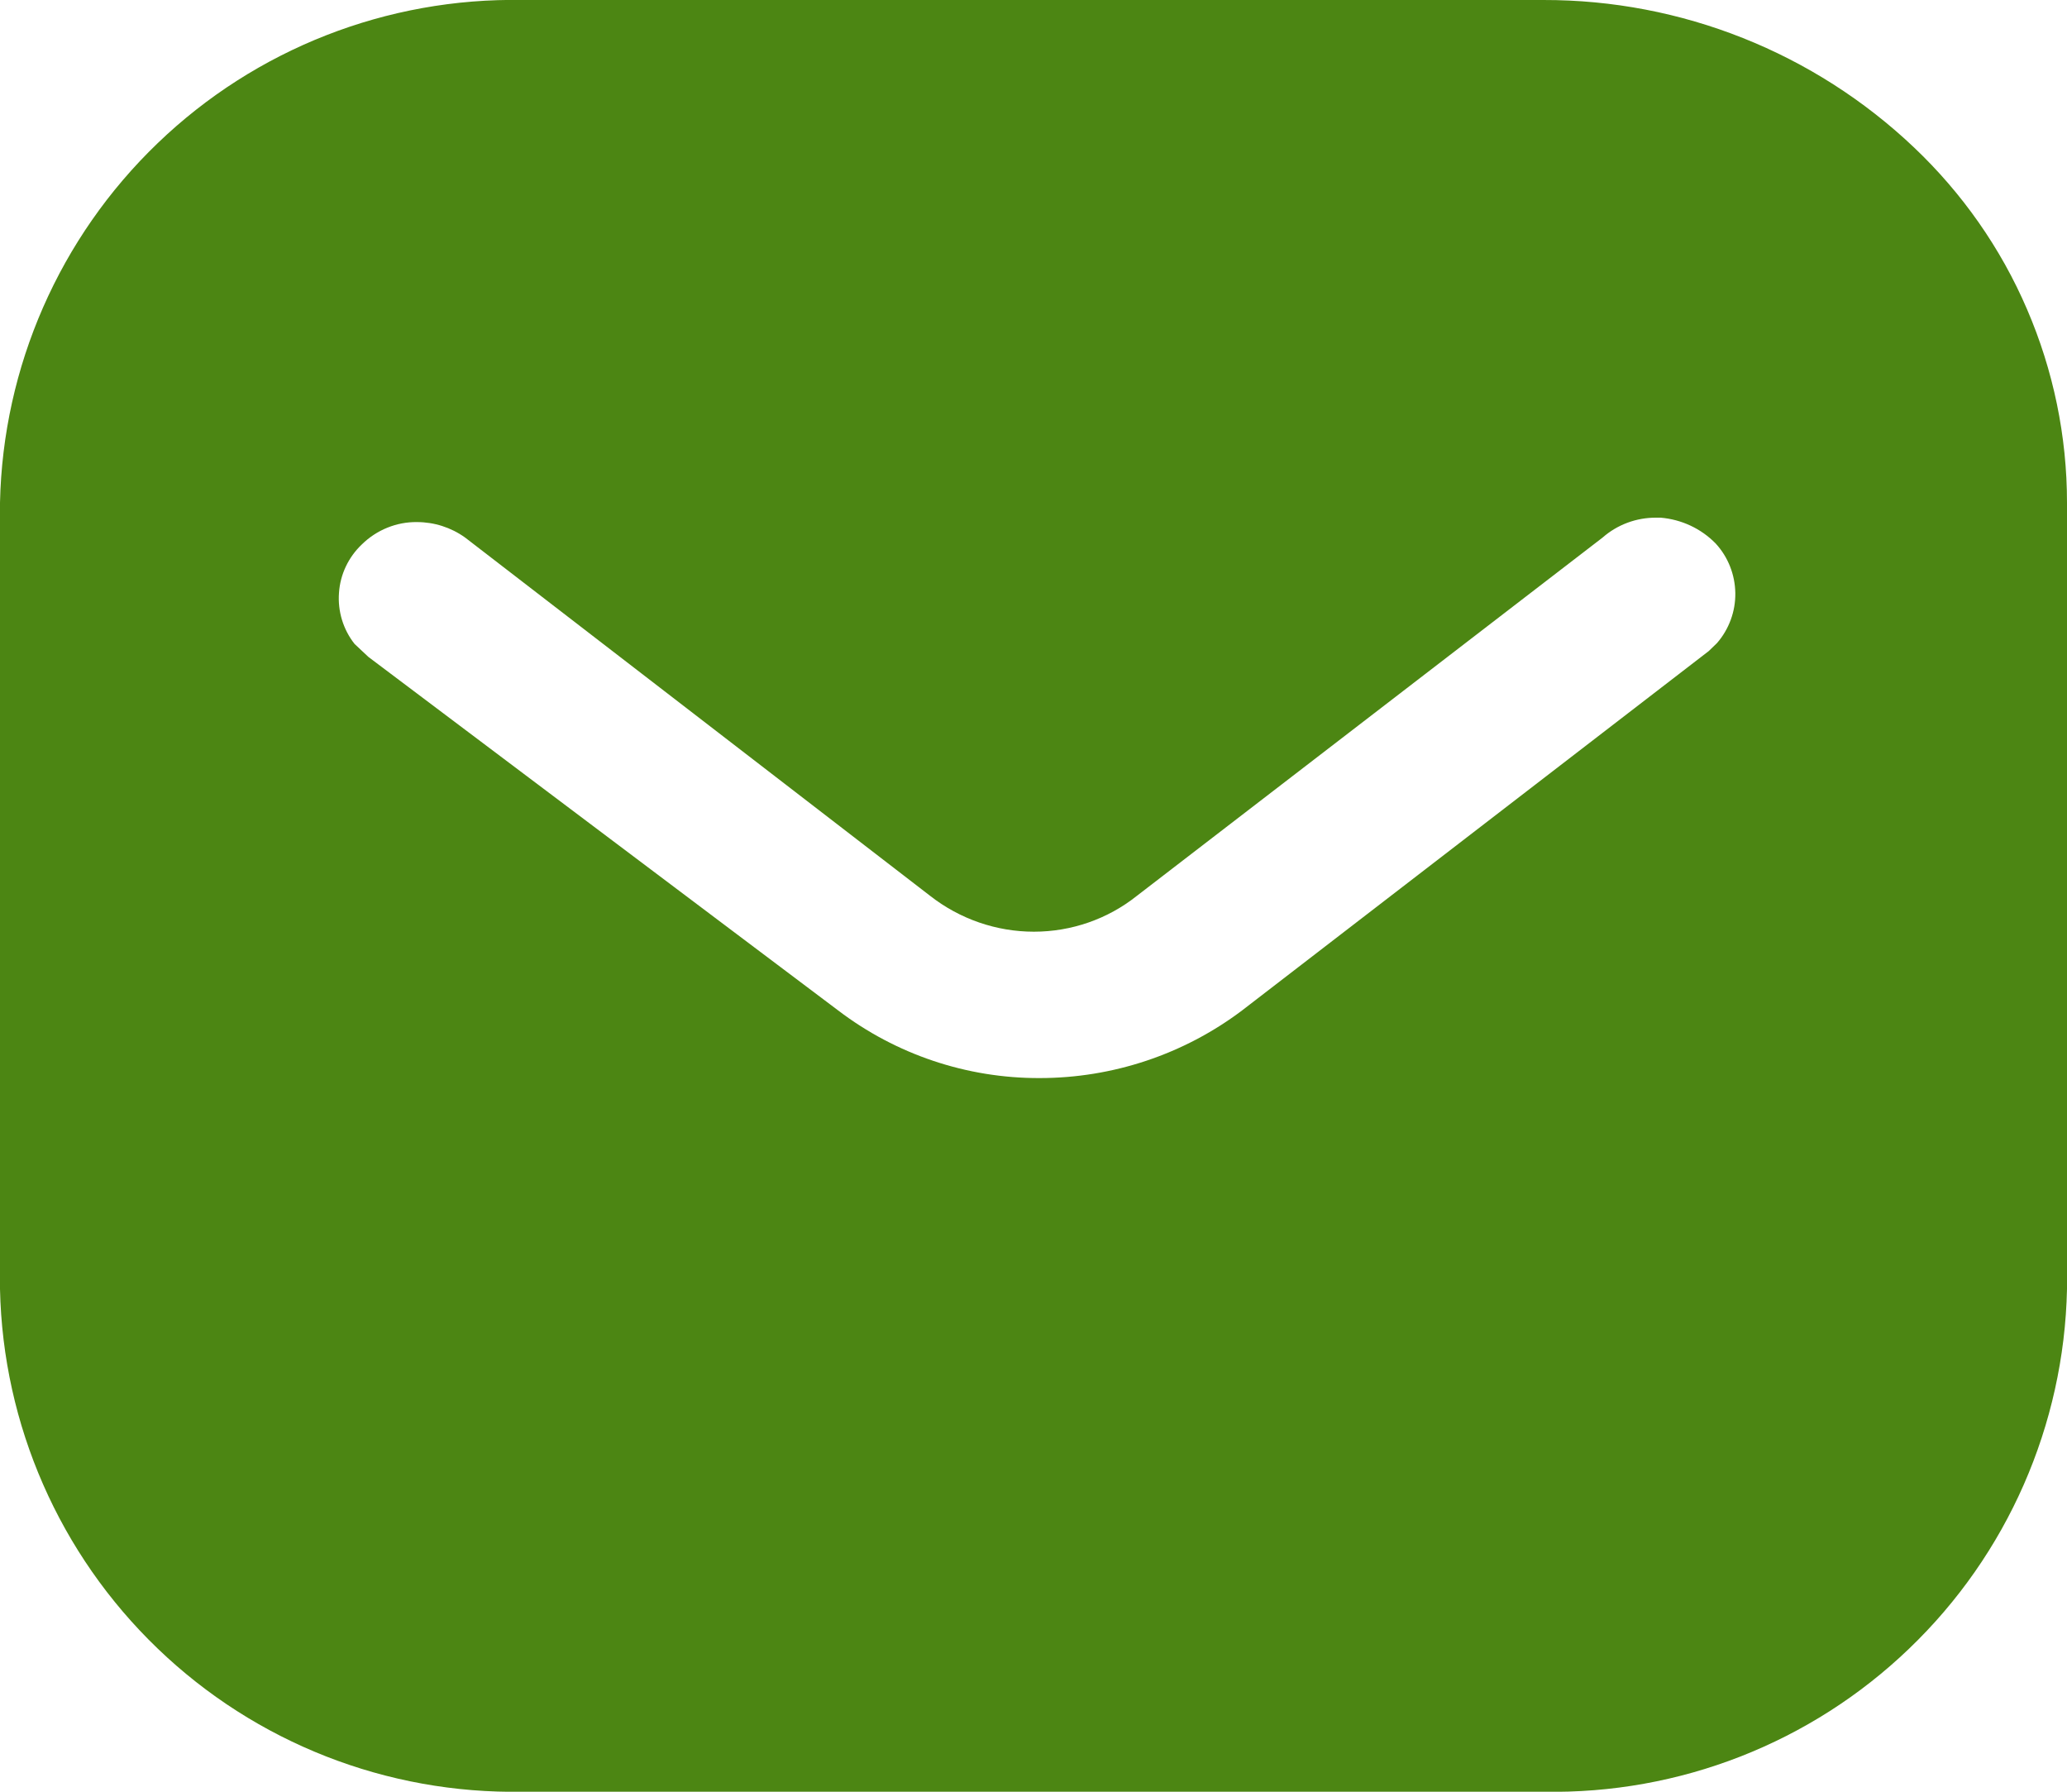 <svg width="15" height="13" viewBox="0 0 15 13" fill="none" xmlns="http://www.w3.org/2000/svg">
<path d="M11.2 13H3.795C2.809 13.018 1.855 12.645 1.144 11.961C0.432 11.277 0.021 10.339 0 9.353L0 3.647C0.021 2.661 0.432 1.723 1.144 1.039C1.855 0.355 2.809 -0.018 3.795 2.63512e-05H11.2C12.201 -0.002 13.164 0.381 13.89 1.07C14.24 1.402 14.52 1.801 14.71 2.244C14.901 2.687 15 3.165 15 3.647V9.353C14.979 10.34 14.567 11.279 13.854 11.962C13.142 12.646 12.187 13.019 11.2 13ZM3.026 3.788C2.952 3.787 2.879 3.801 2.81 3.829C2.741 3.857 2.679 3.898 2.626 3.95C2.529 4.042 2.469 4.167 2.46 4.301C2.45 4.434 2.49 4.567 2.573 4.672L2.673 4.766L6.082 7.331C6.502 7.651 7.017 7.824 7.545 7.822C8.075 7.822 8.591 7.65 9.014 7.331L12.4 4.724L12.46 4.666C12.547 4.566 12.595 4.436 12.593 4.303C12.591 4.17 12.541 4.042 12.451 3.944C12.345 3.835 12.203 3.769 12.051 3.756H12.019C11.876 3.755 11.737 3.806 11.629 3.901L8.25 6.5C8.038 6.669 7.774 6.76 7.503 6.76C7.23 6.76 6.965 6.668 6.75 6.5L3.375 3.9C3.273 3.827 3.151 3.788 3.026 3.788Z" fill="#4C8613"/>
</svg>
